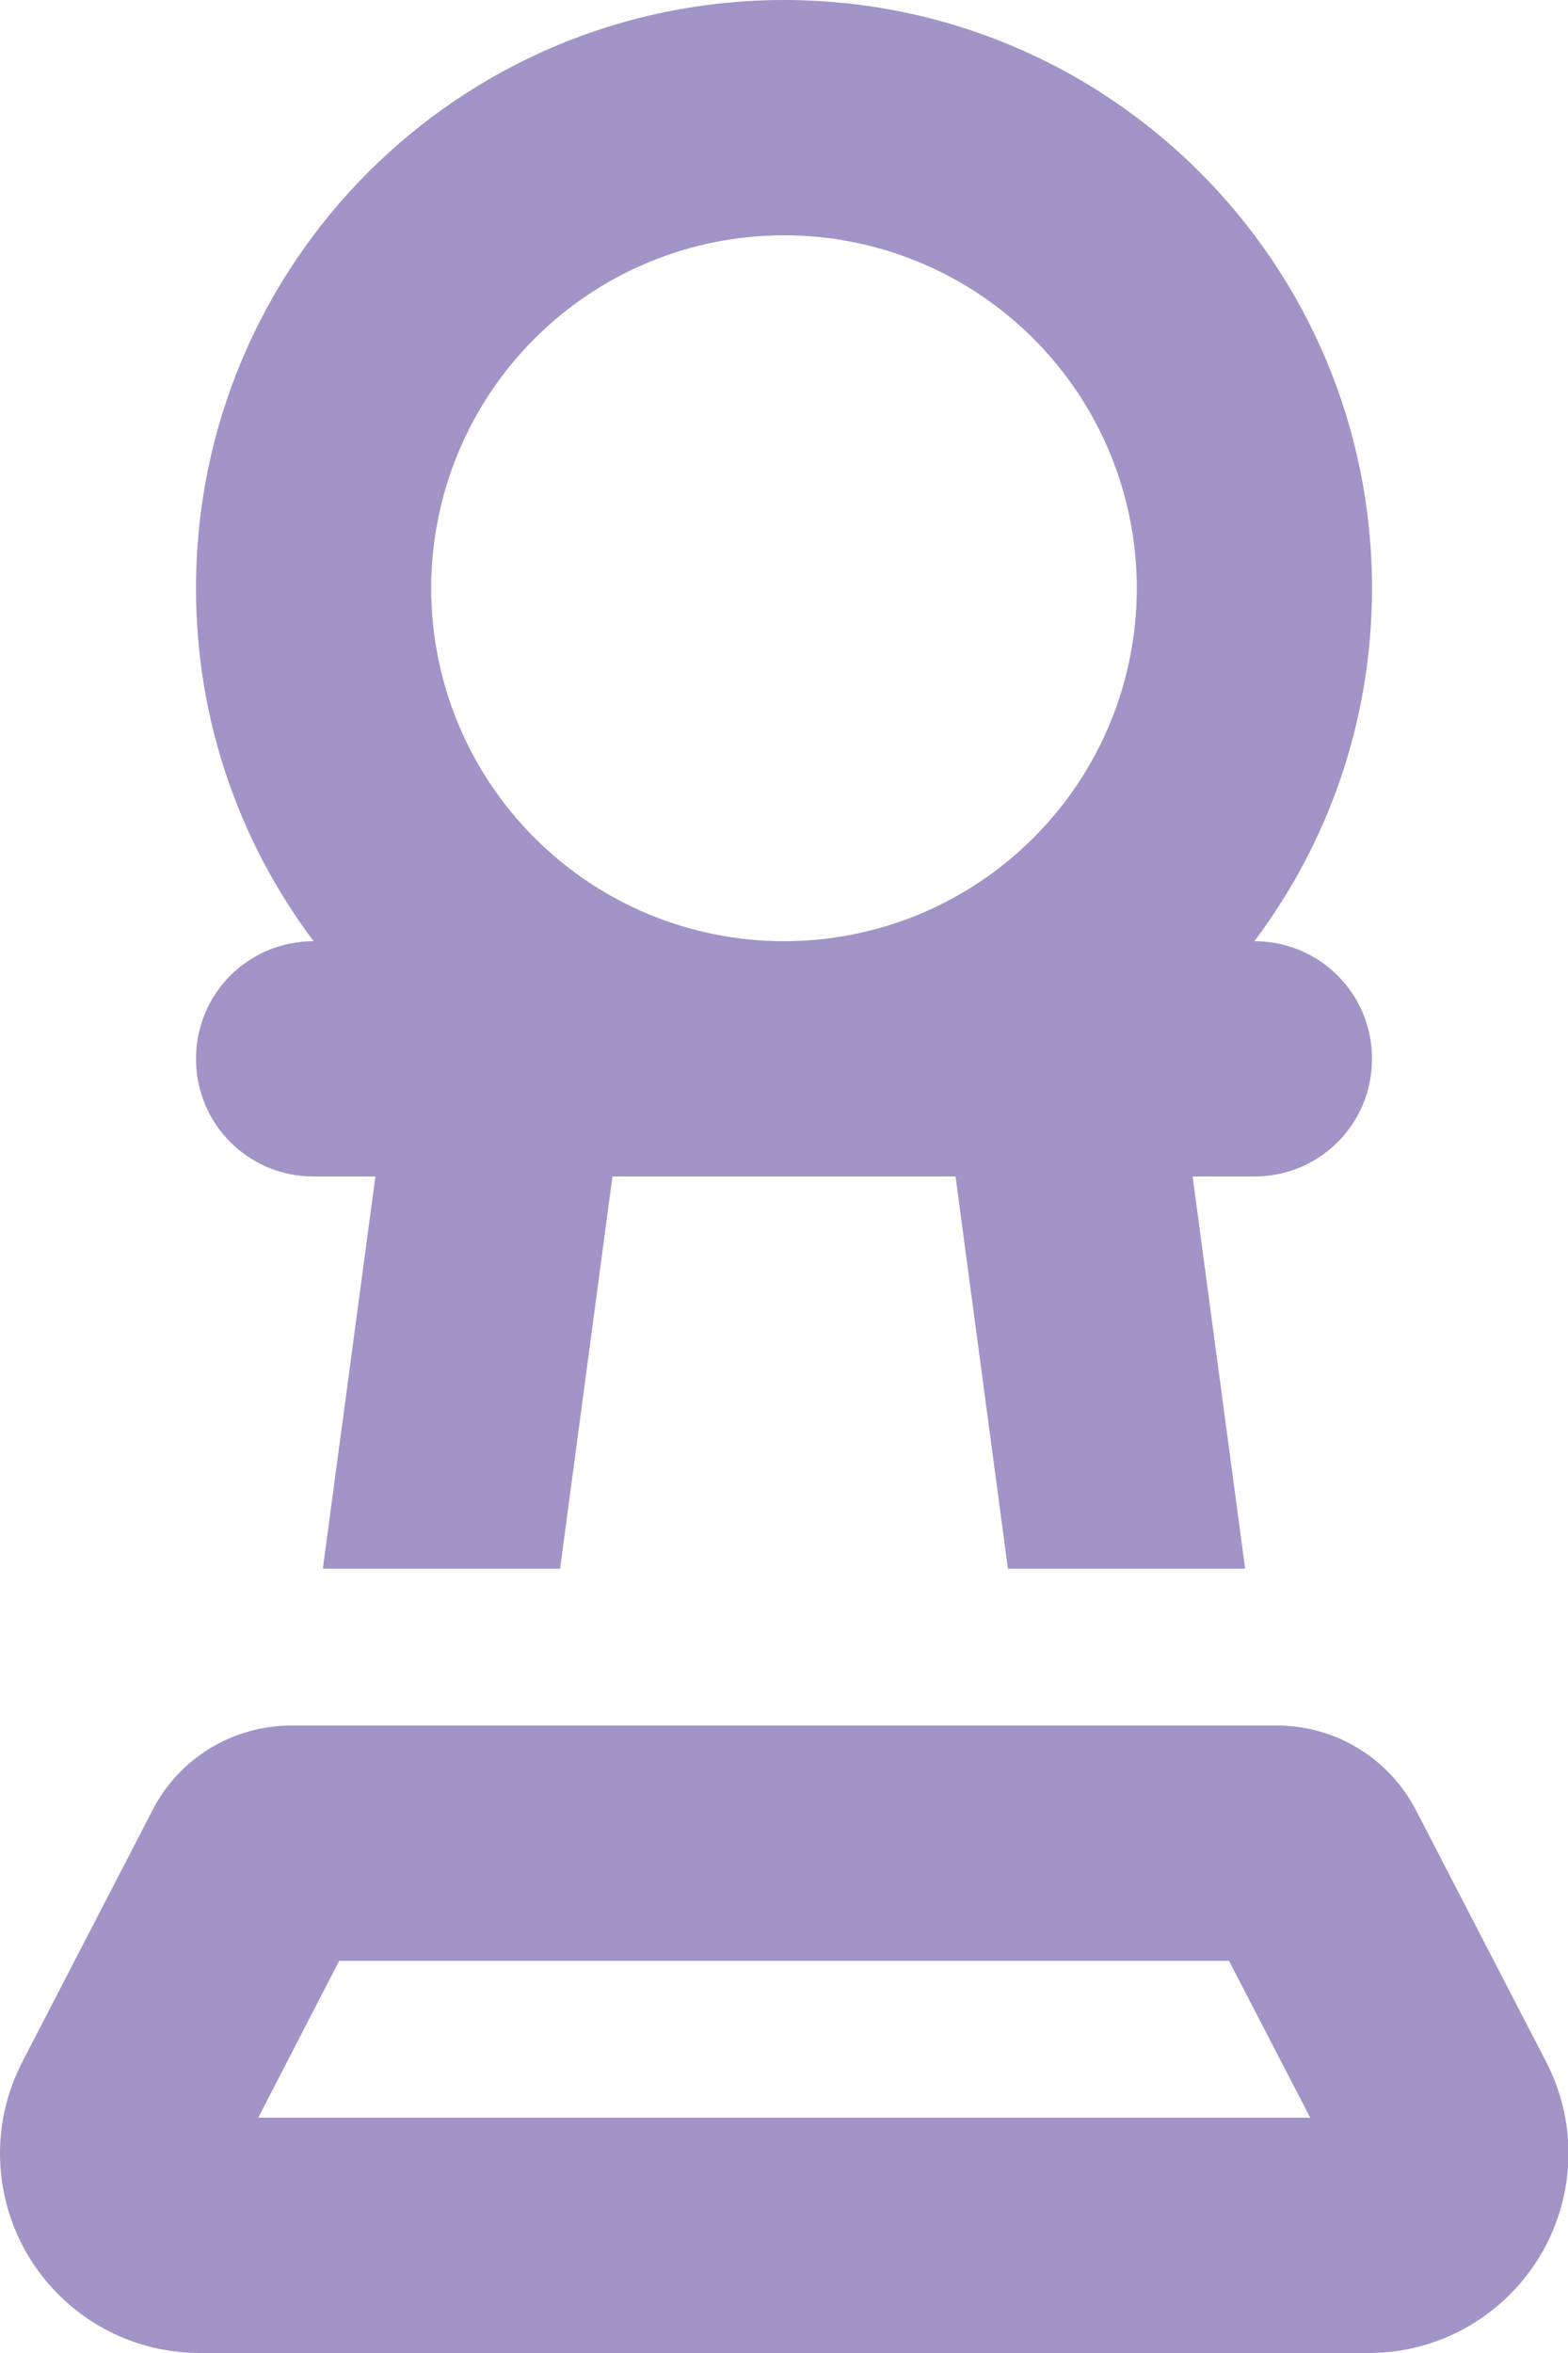 <svg preserveAspectRatio="none" width="100%" height="100%" overflow="visible" style="display: block;" viewBox="0 0 10 15" fill="none" xmlns="http://www.w3.org/2000/svg">
<g id="fa6-regular:chess-pawn" clip-path="url(#clip0_126_2064)">
<path id="Vector" d="M7.25 3.75C7.25 3.455 7.192 3.162 7.079 2.889C6.966 2.616 6.8 2.368 6.591 2.159C6.382 1.95 6.134 1.784 5.861 1.671C5.588 1.558 5.295 1.5 5 1.5C4.705 1.5 4.412 1.558 4.139 1.671C3.866 1.784 3.618 1.95 3.409 2.159C3.2 2.368 3.034 2.616 2.921 2.889C2.808 3.162 2.75 3.455 2.75 3.75C2.75 4.045 2.808 4.338 2.921 4.611C3.034 4.884 3.2 5.132 3.409 5.341C3.618 5.55 3.866 5.716 4.139 5.829C4.412 5.942 4.705 6 5 6C5.295 6 5.588 5.942 5.861 5.829C6.134 5.716 6.382 5.55 6.591 5.341C6.8 5.132 6.966 4.884 7.079 4.611C7.192 4.338 7.25 4.045 7.25 3.75ZM8 7.5H7.606L7.941 10H6.428L6.094 7.5H3.906L3.572 10H2.059L2.394 7.5H2C1.584 7.5 1.25 7.166 1.25 6.75C1.25 6.334 1.584 6 2 6C1.528 5.372 1.25 4.594 1.25 3.75C1.25 1.678 2.928 0 5 0C7.072 0 8.75 1.678 8.75 3.75C8.75 4.594 8.472 5.372 8 6C8.416 6 8.75 6.334 8.75 6.75C8.75 7.166 8.416 7.5 8 7.5ZM1.647 13.5H8.356L7.838 12.5H2.163L1.647 13.5ZM8.144 11C8.519 11 8.859 11.209 9.031 11.541L9.859 13.141C9.953 13.322 10.003 13.522 10.003 13.725C10.003 14.428 9.434 15 8.728 15H1.275C0.569 15 0 14.431 0 13.725C0 13.522 0.05 13.322 0.144 13.141L0.972 11.541C1.141 11.209 1.484 11 1.859 11H8.141H8.144Z" fill="#A394C7"/>
</g>
<defs>
<clipPath id="clip0_126_2064">
<rect width="10.003" height="15" fill="white"/>
</clipPath>
</defs>
</svg>
